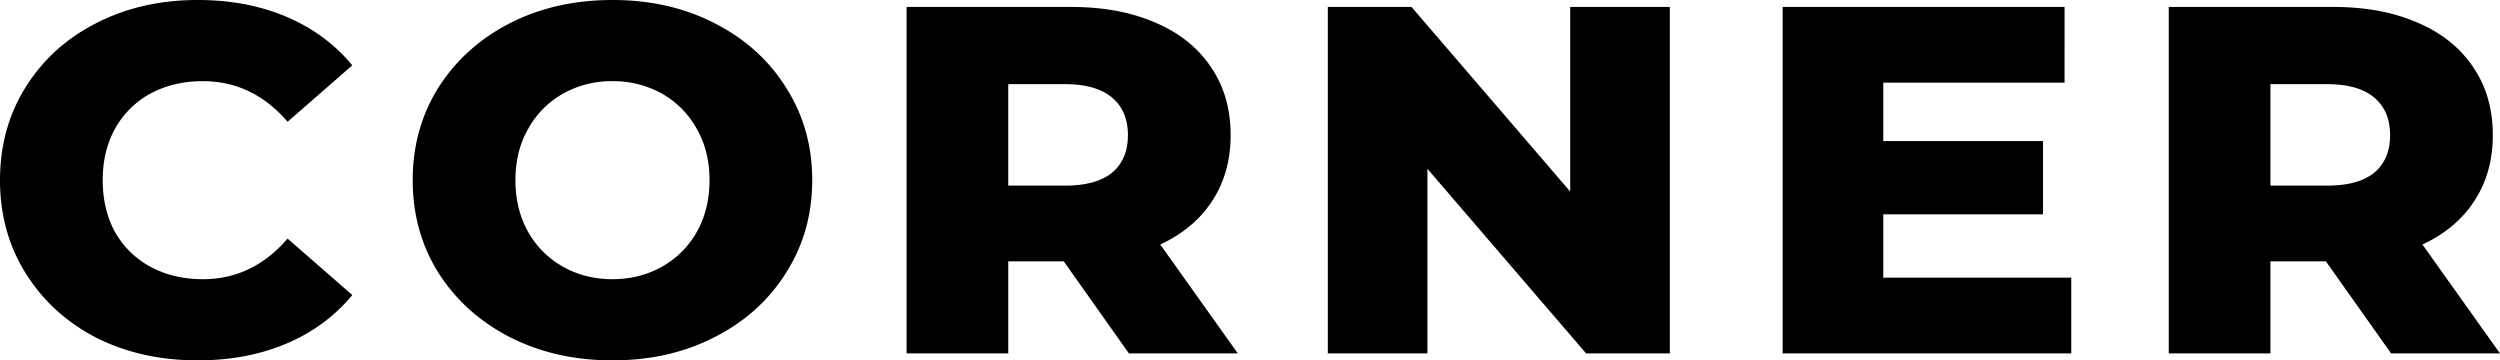 <svg xmlns="http://www.w3.org/2000/svg" width="111" height="16" fill="currentColor" viewBox="0 0 111 16">
  <path d="M8.779 16c-1.673 0-3.177-.337-4.515-1.011C2.94 14.3 1.9 13.348 1.14 12.132.38 10.916 0 9.538 0 8c0-1.538.38-2.916 1.14-4.132.76-1.216 1.801-2.161 3.124-2.835C5.602.344 7.106 0 8.779 0c1.459 0 2.774.25 3.944.747 1.17.498 2.144 1.216 2.919 2.154l-2.873 2.506c-1.034-1.202-2.288-1.803-3.762-1.803-.867 0-1.642.184-2.326.55a3.959 3.959 0 0 0-1.573 1.56C4.743 6.374 4.56 7.136 4.56 8c0 .864.183 1.634.548 2.308a4 4 0 0 0 1.573 1.538c.684.367 1.46.55 2.326.55 1.474 0 2.728-.601 3.762-1.803l2.873 2.506c-.775.938-1.748 1.656-2.919 2.154-1.17.498-2.485.747-3.944.747Zm18.415 0c-1.688 0-3.208-.344-4.56-1.033-1.338-.689-2.395-1.641-3.17-2.857-.76-1.216-1.14-2.586-1.14-4.11 0-1.524.38-2.894 1.14-4.11.775-1.216 1.832-2.168 3.17-2.857C23.986.344 25.506 0 27.194 0c1.687 0 3.2.344 4.537 1.033 1.353.689 2.41 1.641 3.17 2.857.775 1.216 1.162 2.586 1.162 4.11 0 1.524-.387 2.894-1.162 4.11-.76 1.216-1.817 2.168-3.17 2.857-1.337.689-2.85 1.033-4.537 1.033Zm0-3.604c.805 0 1.535-.184 2.189-.55a4.043 4.043 0 0 0 1.55-1.538c.38-.674.57-1.444.57-2.308 0-.864-.19-1.626-.57-2.286a4.001 4.001 0 0 0-1.55-1.56 4.407 4.407 0 0 0-2.19-.55 4.4 4.4 0 0 0-2.188.55 4.002 4.002 0 0 0-1.55 1.56c-.38.66-.57 1.422-.57 2.286 0 .864.19 1.634.57 2.308.38.659.896 1.172 1.55 1.538.654.367 1.383.55 2.189.55Zm20.036-.792h-2.463v4.088h-4.515V.308h7.297c1.444 0 2.698.234 3.762.703 1.064.454 1.885 1.114 2.462 1.978.578.85.867 1.853.867 3.011 0 1.114-.274 2.088-.82 2.923-.533.82-1.3 1.465-2.304 1.934l3.443 4.835h-4.834l-2.895-4.088ZM50.08 6c0-.718-.236-1.275-.707-1.67-.471-.396-1.17-.594-2.098-.594h-2.508v4.506h2.508c.927 0 1.627-.19 2.098-.572.471-.395.707-.952.707-1.67ZM74.14.308v15.384h-3.716l-7.046-8.197v8.197h-4.423V.308h3.716l7.046 8.197V.309h4.424ZM91.964 12.33v3.362H79.149V.308h12.518V3.67h-8.049v2.594h7.092v3.252h-7.092v2.814h8.346Zm11.306-.726h-2.462v4.088h-4.515V.308h7.297c1.444 0 2.698.234 3.762.703 1.064.454 1.885 1.114 2.462 1.978.578.85.867 1.853.867 3.011 0 1.114-.274 2.088-.821 2.923-.532.82-1.3 1.465-2.303 1.934L111 15.692h-4.834l-2.896-4.088ZM106.12 6c0-.718-.235-1.275-.706-1.67-.472-.396-1.171-.594-2.098-.594h-2.508v4.506h2.508c.927 0 1.626-.19 2.098-.572.471-.395.706-.952.706-1.67Z"/>
</svg>
